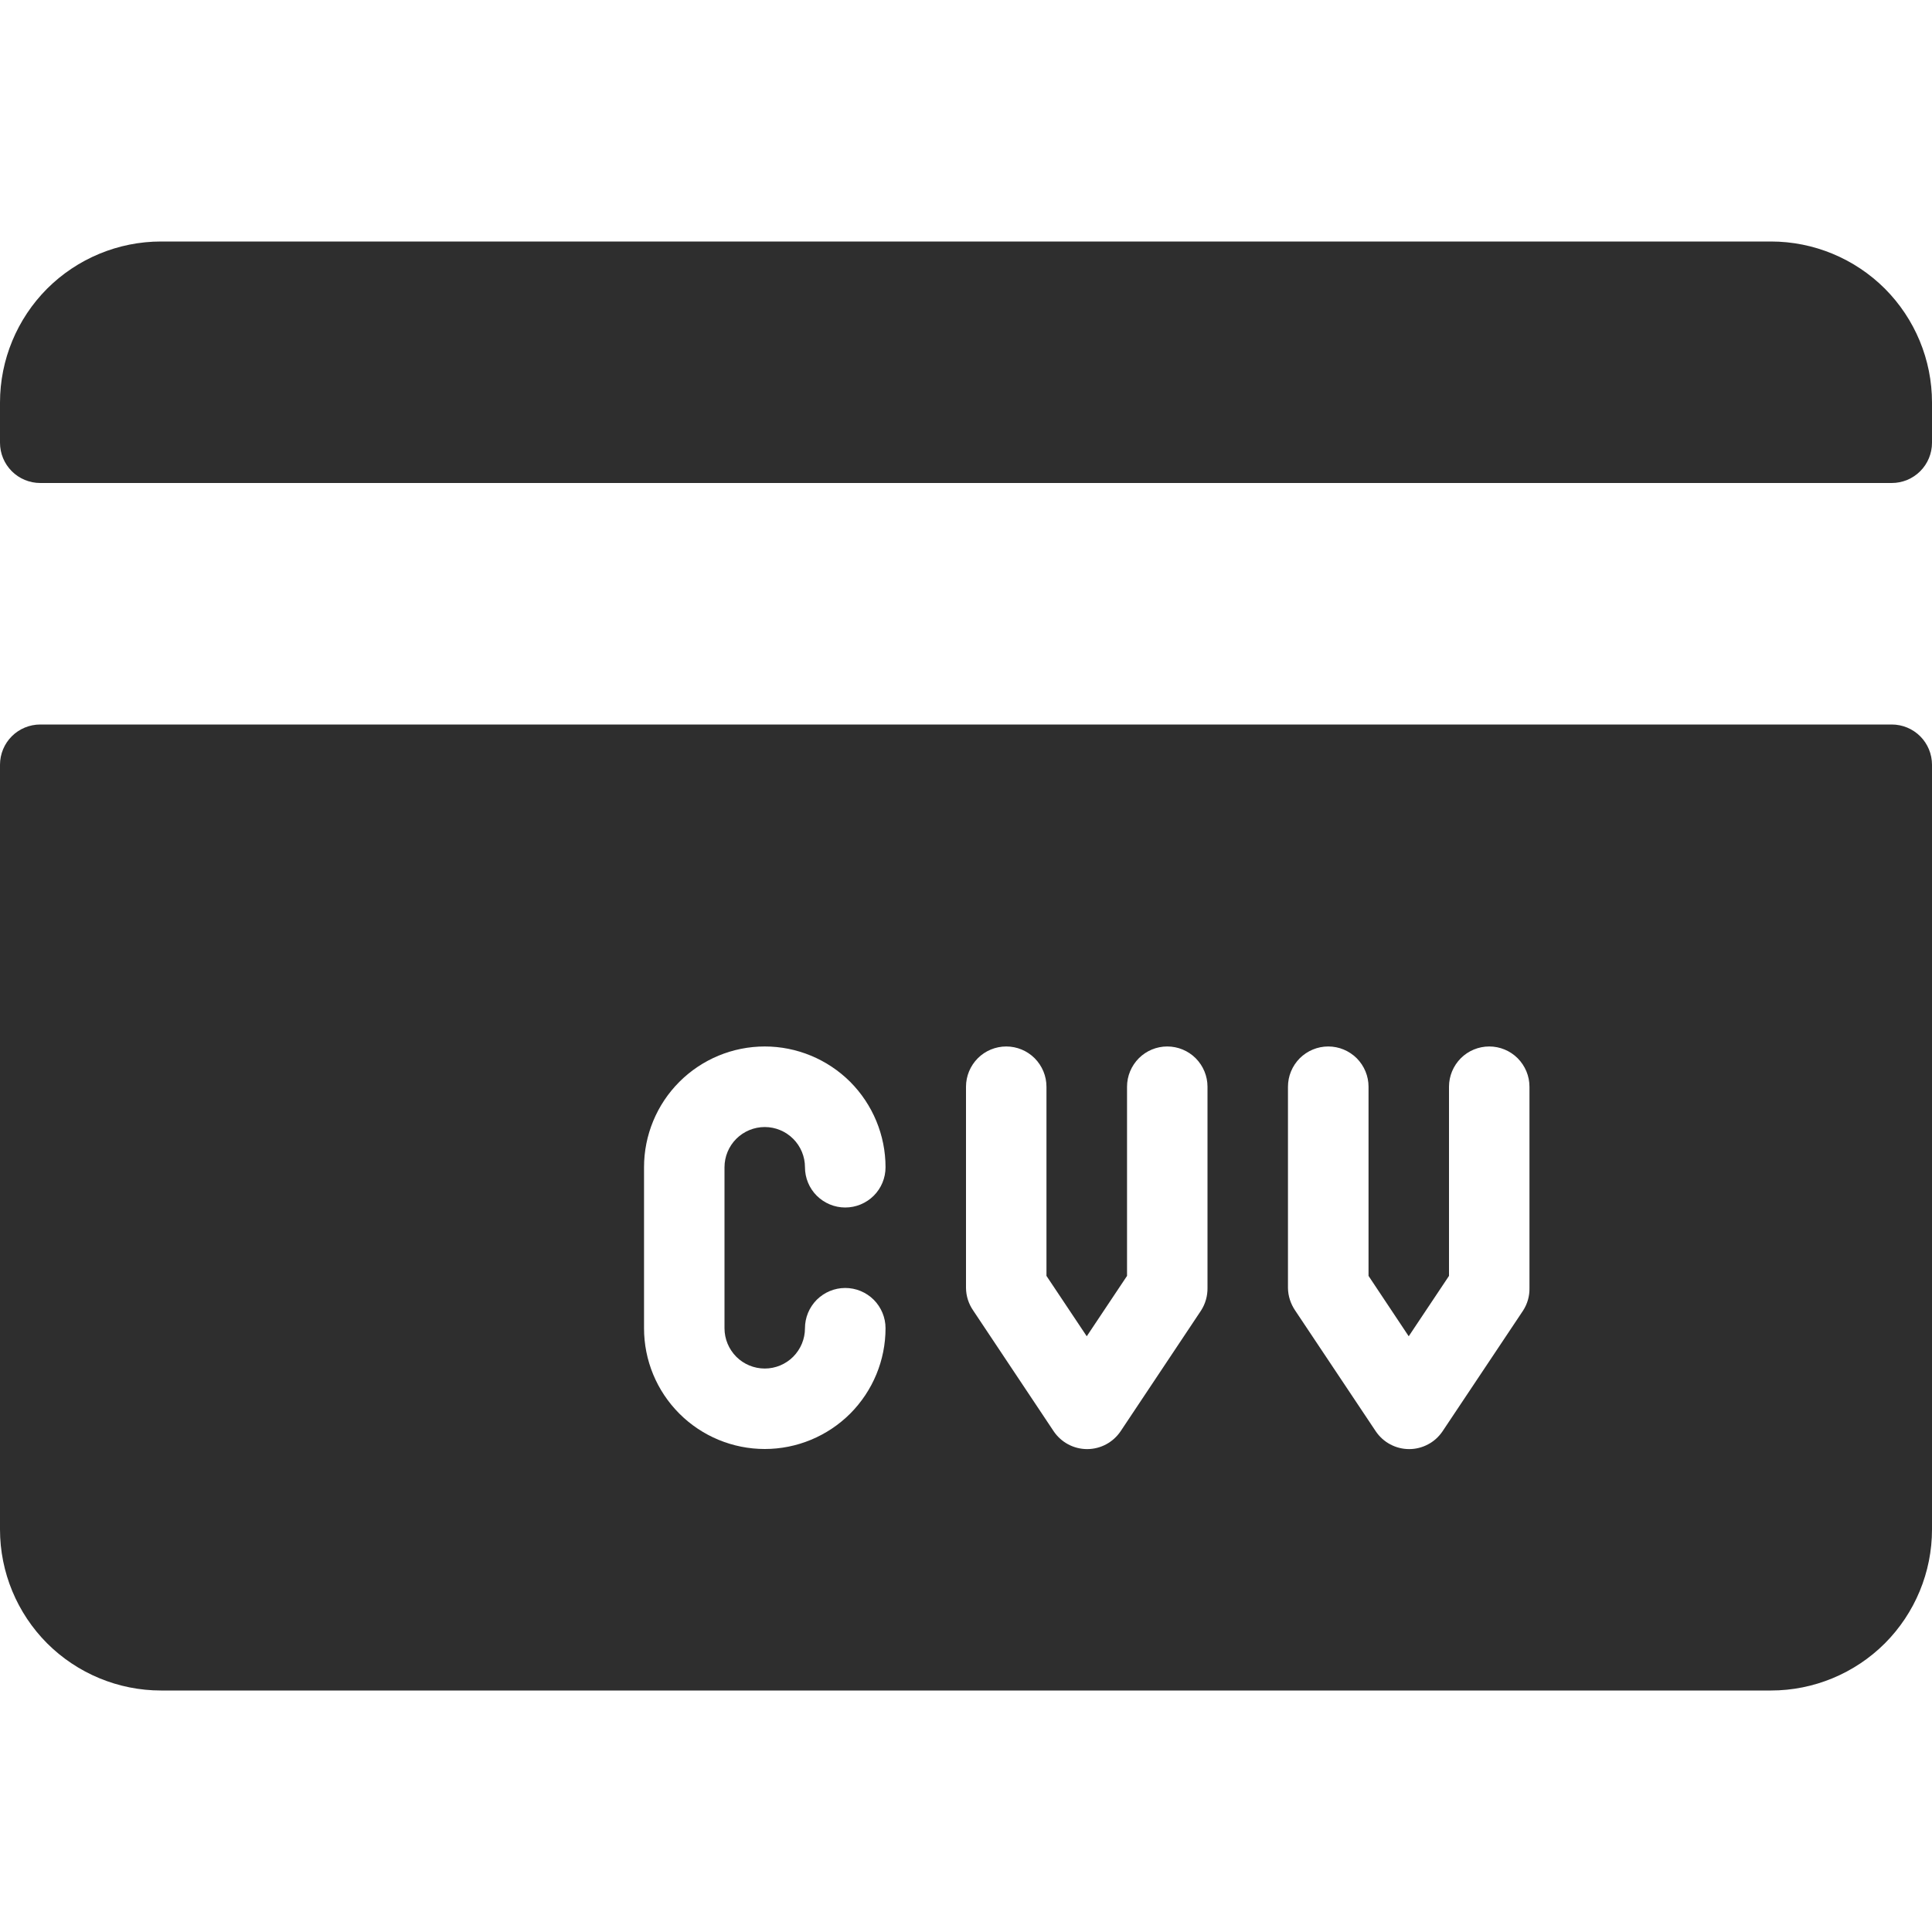 <svg xmlns="http://www.w3.org/2000/svg" width="20" height="20" viewBox="0 0 20 20" fill="none">
<g clip-path="url(#clip0_3059_4195)">
<path d="M18.333 2.5H1.667C1.225 2.5 0.801 2.676 0.488 2.988C0.176 3.301 0 3.725 0 4.167L0 4.583C0 4.694 0.044 4.8 0.122 4.878C0.2 4.956 0.306 5 0.417 5H19.583C19.694 5 19.8 4.956 19.878 4.878C19.956 4.8 20 4.694 20 4.583V4.167C20 3.725 19.824 3.301 19.512 2.988C19.199 2.676 18.775 2.5 18.333 2.5ZM19.583 7.5H0.417C0.306 7.5 0.2 7.544 0.122 7.622C0.044 7.7 0 7.806 0 7.917L0 15.833C0 16.275 0.176 16.699 0.488 17.012C0.801 17.324 1.225 17.5 1.667 17.5H18.333C18.775 17.5 19.199 17.324 19.512 17.012C19.824 16.699 20 16.275 20 15.833V7.917C20 7.806 19.956 7.7 19.878 7.622C19.8 7.544 19.694 7.5 19.583 7.5ZM7.917 14.167C8.027 14.167 8.133 14.123 8.211 14.045C8.289 13.966 8.333 13.861 8.333 13.75C8.333 13.639 8.377 13.534 8.455 13.455C8.534 13.377 8.639 13.333 8.75 13.333C8.861 13.333 8.966 13.377 9.045 13.455C9.123 13.534 9.167 13.639 9.167 13.75C9.167 14.082 9.035 14.399 8.801 14.634C8.566 14.868 8.248 15 7.917 15C7.585 15 7.267 14.868 7.033 14.634C6.798 14.399 6.667 14.082 6.667 13.75V12.083C6.667 11.752 6.798 11.434 7.033 11.199C7.267 10.965 7.585 10.833 7.917 10.833C8.248 10.833 8.566 10.965 8.801 11.199C9.035 11.434 9.167 11.752 9.167 12.083C9.167 12.194 9.123 12.3 9.045 12.378C8.966 12.456 8.861 12.5 8.75 12.5C8.639 12.5 8.534 12.456 8.455 12.378C8.377 12.3 8.333 12.194 8.333 12.083C8.333 11.973 8.289 11.867 8.211 11.789C8.133 11.711 8.027 11.667 7.917 11.667C7.806 11.667 7.7 11.711 7.622 11.789C7.544 11.867 7.5 11.973 7.5 12.083V13.75C7.5 13.861 7.544 13.966 7.622 14.045C7.7 14.123 7.806 14.167 7.917 14.167ZM12.5 13.333C12.501 13.416 12.478 13.497 12.433 13.567L11.6 14.817C11.562 14.873 11.51 14.92 11.45 14.952C11.39 14.984 11.322 15.001 11.254 15.001C11.186 15.001 11.118 14.984 11.058 14.952C10.998 14.92 10.946 14.873 10.908 14.817L10.075 13.567C10.027 13.498 10.001 13.417 10 13.333V11.25C10 11.139 10.044 11.034 10.122 10.955C10.2 10.877 10.306 10.833 10.417 10.833C10.527 10.833 10.633 10.877 10.711 10.955C10.789 11.034 10.833 11.139 10.833 11.25V13.208L11.25 13.833L11.667 13.208V11.25C11.667 11.139 11.711 11.034 11.789 10.955C11.867 10.877 11.973 10.833 12.083 10.833C12.194 10.833 12.3 10.877 12.378 10.955C12.456 11.034 12.5 11.139 12.5 11.25V13.333ZM15.833 13.333C15.835 13.416 15.812 13.497 15.767 13.567L14.933 14.817C14.895 14.873 14.844 14.92 14.783 14.952C14.723 14.984 14.656 15.001 14.588 15.001C14.519 15.001 14.452 14.984 14.392 14.952C14.331 14.92 14.28 14.873 14.242 14.817L13.408 13.567C13.361 13.498 13.334 13.417 13.333 13.333V11.25C13.333 11.139 13.377 11.034 13.455 10.955C13.534 10.877 13.639 10.833 13.75 10.833C13.861 10.833 13.966 10.877 14.045 10.955C14.123 11.034 14.167 11.139 14.167 11.25V13.208L14.583 13.833L15 13.208V11.25C15 11.139 15.044 11.034 15.122 10.955C15.2 10.877 15.306 10.833 15.417 10.833C15.527 10.833 15.633 10.877 15.711 10.955C15.789 11.034 15.833 11.139 15.833 11.25V13.333Z" fill="#2E2E2E"/>
</g>
<defs>
<clipPath id="clip0_3059_4195">
<rect width="20" height="20" fill="white"/>
</clipPath>
</defs>
</svg>